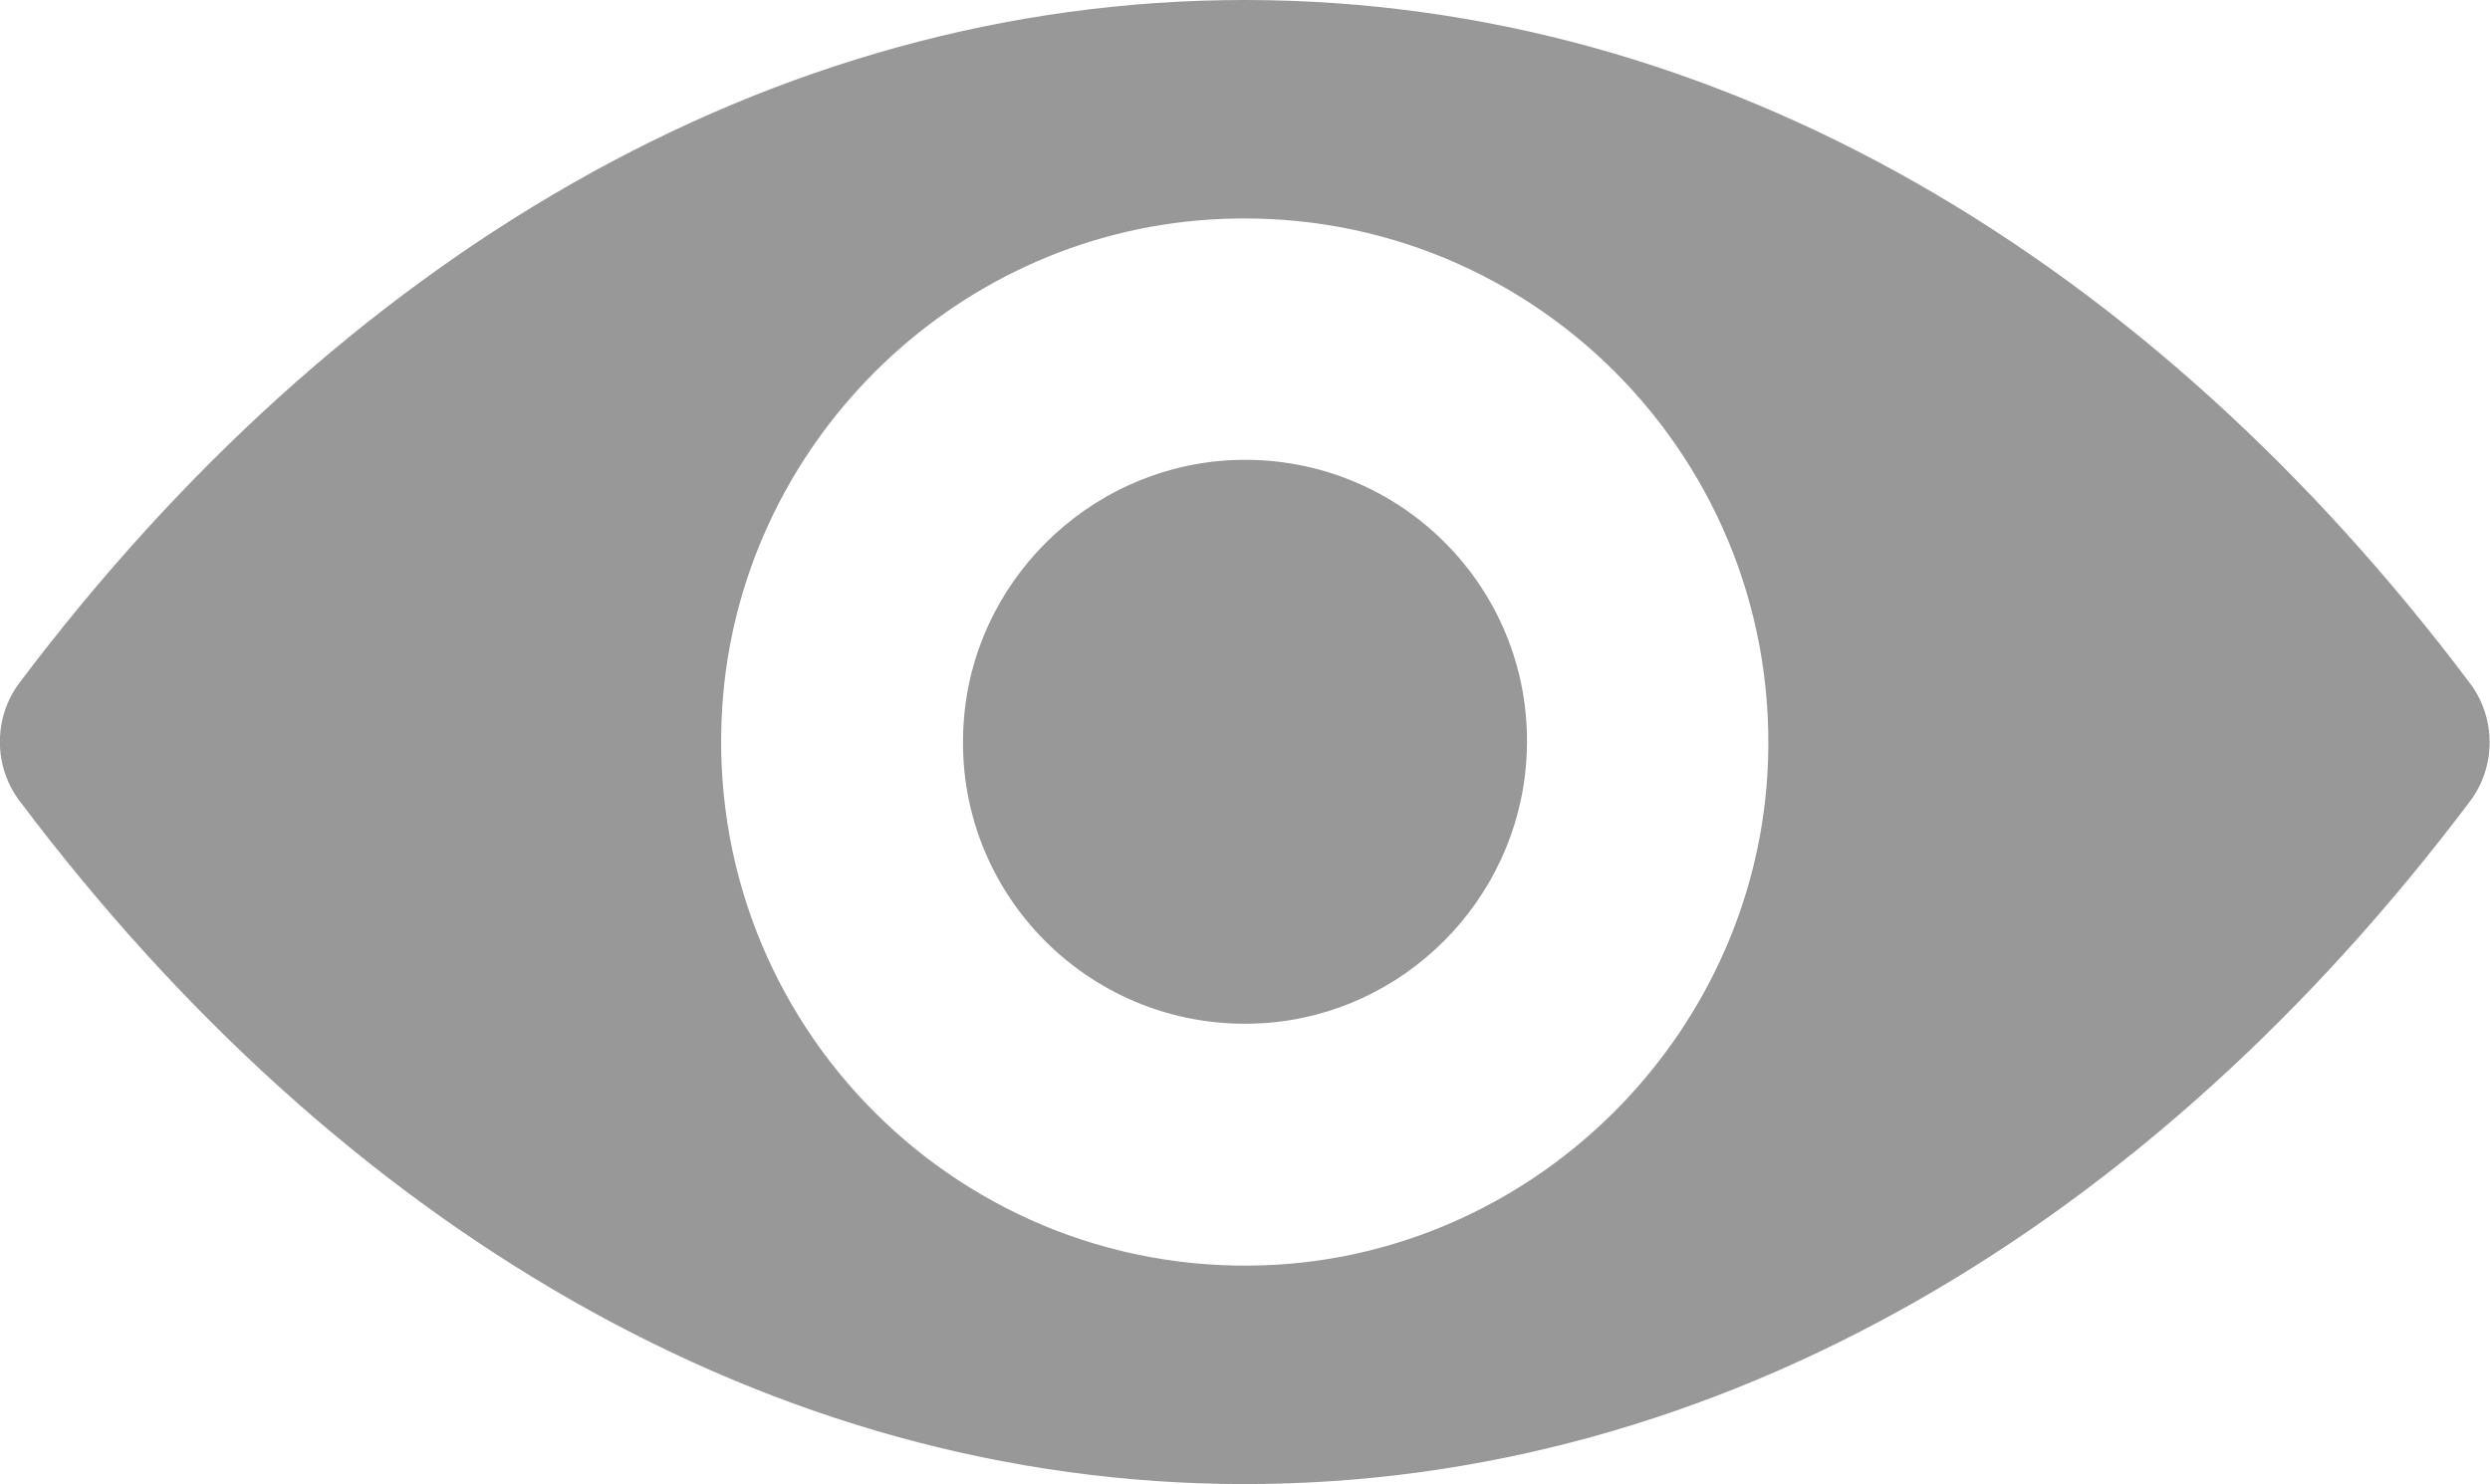 <svg xmlns="http://www.w3.org/2000/svg" x="0px" y="0px" viewBox="0 0 488.9 291.4">
	<path fill="#989898" d="M244.4,0C151,0,66.3,51.1,3.8,134.1c-5.1,6.8-5.1,16.3,0,23.1C66.3,240.3,151,291.4,244.4,291.4S422.5,240.3,485,157.3
		c5.1-6.8,5.1-16.3,0-23.1C422.5,51.1,337.8,0,244.4,0z M251.1,248.3c-62,3.9-113.2-47.2-109.3-109.3c3.2-51.2,44.7-92.7,95.9-95.9
		c62-3.9,113.2,47.2,109.3,109.3C343.7,203.5,302.2,245,251.1,248.3z M248,200.9c-33.4,2.1-61-25.4-58.8-58.8
		c1.7-27.6,24.1-49.9,51.7-51.7c33.4-2.1,61,25.4,58.8,58.8C297.9,176.9,275.5,199.2,248,200.9z"/>
</svg>
